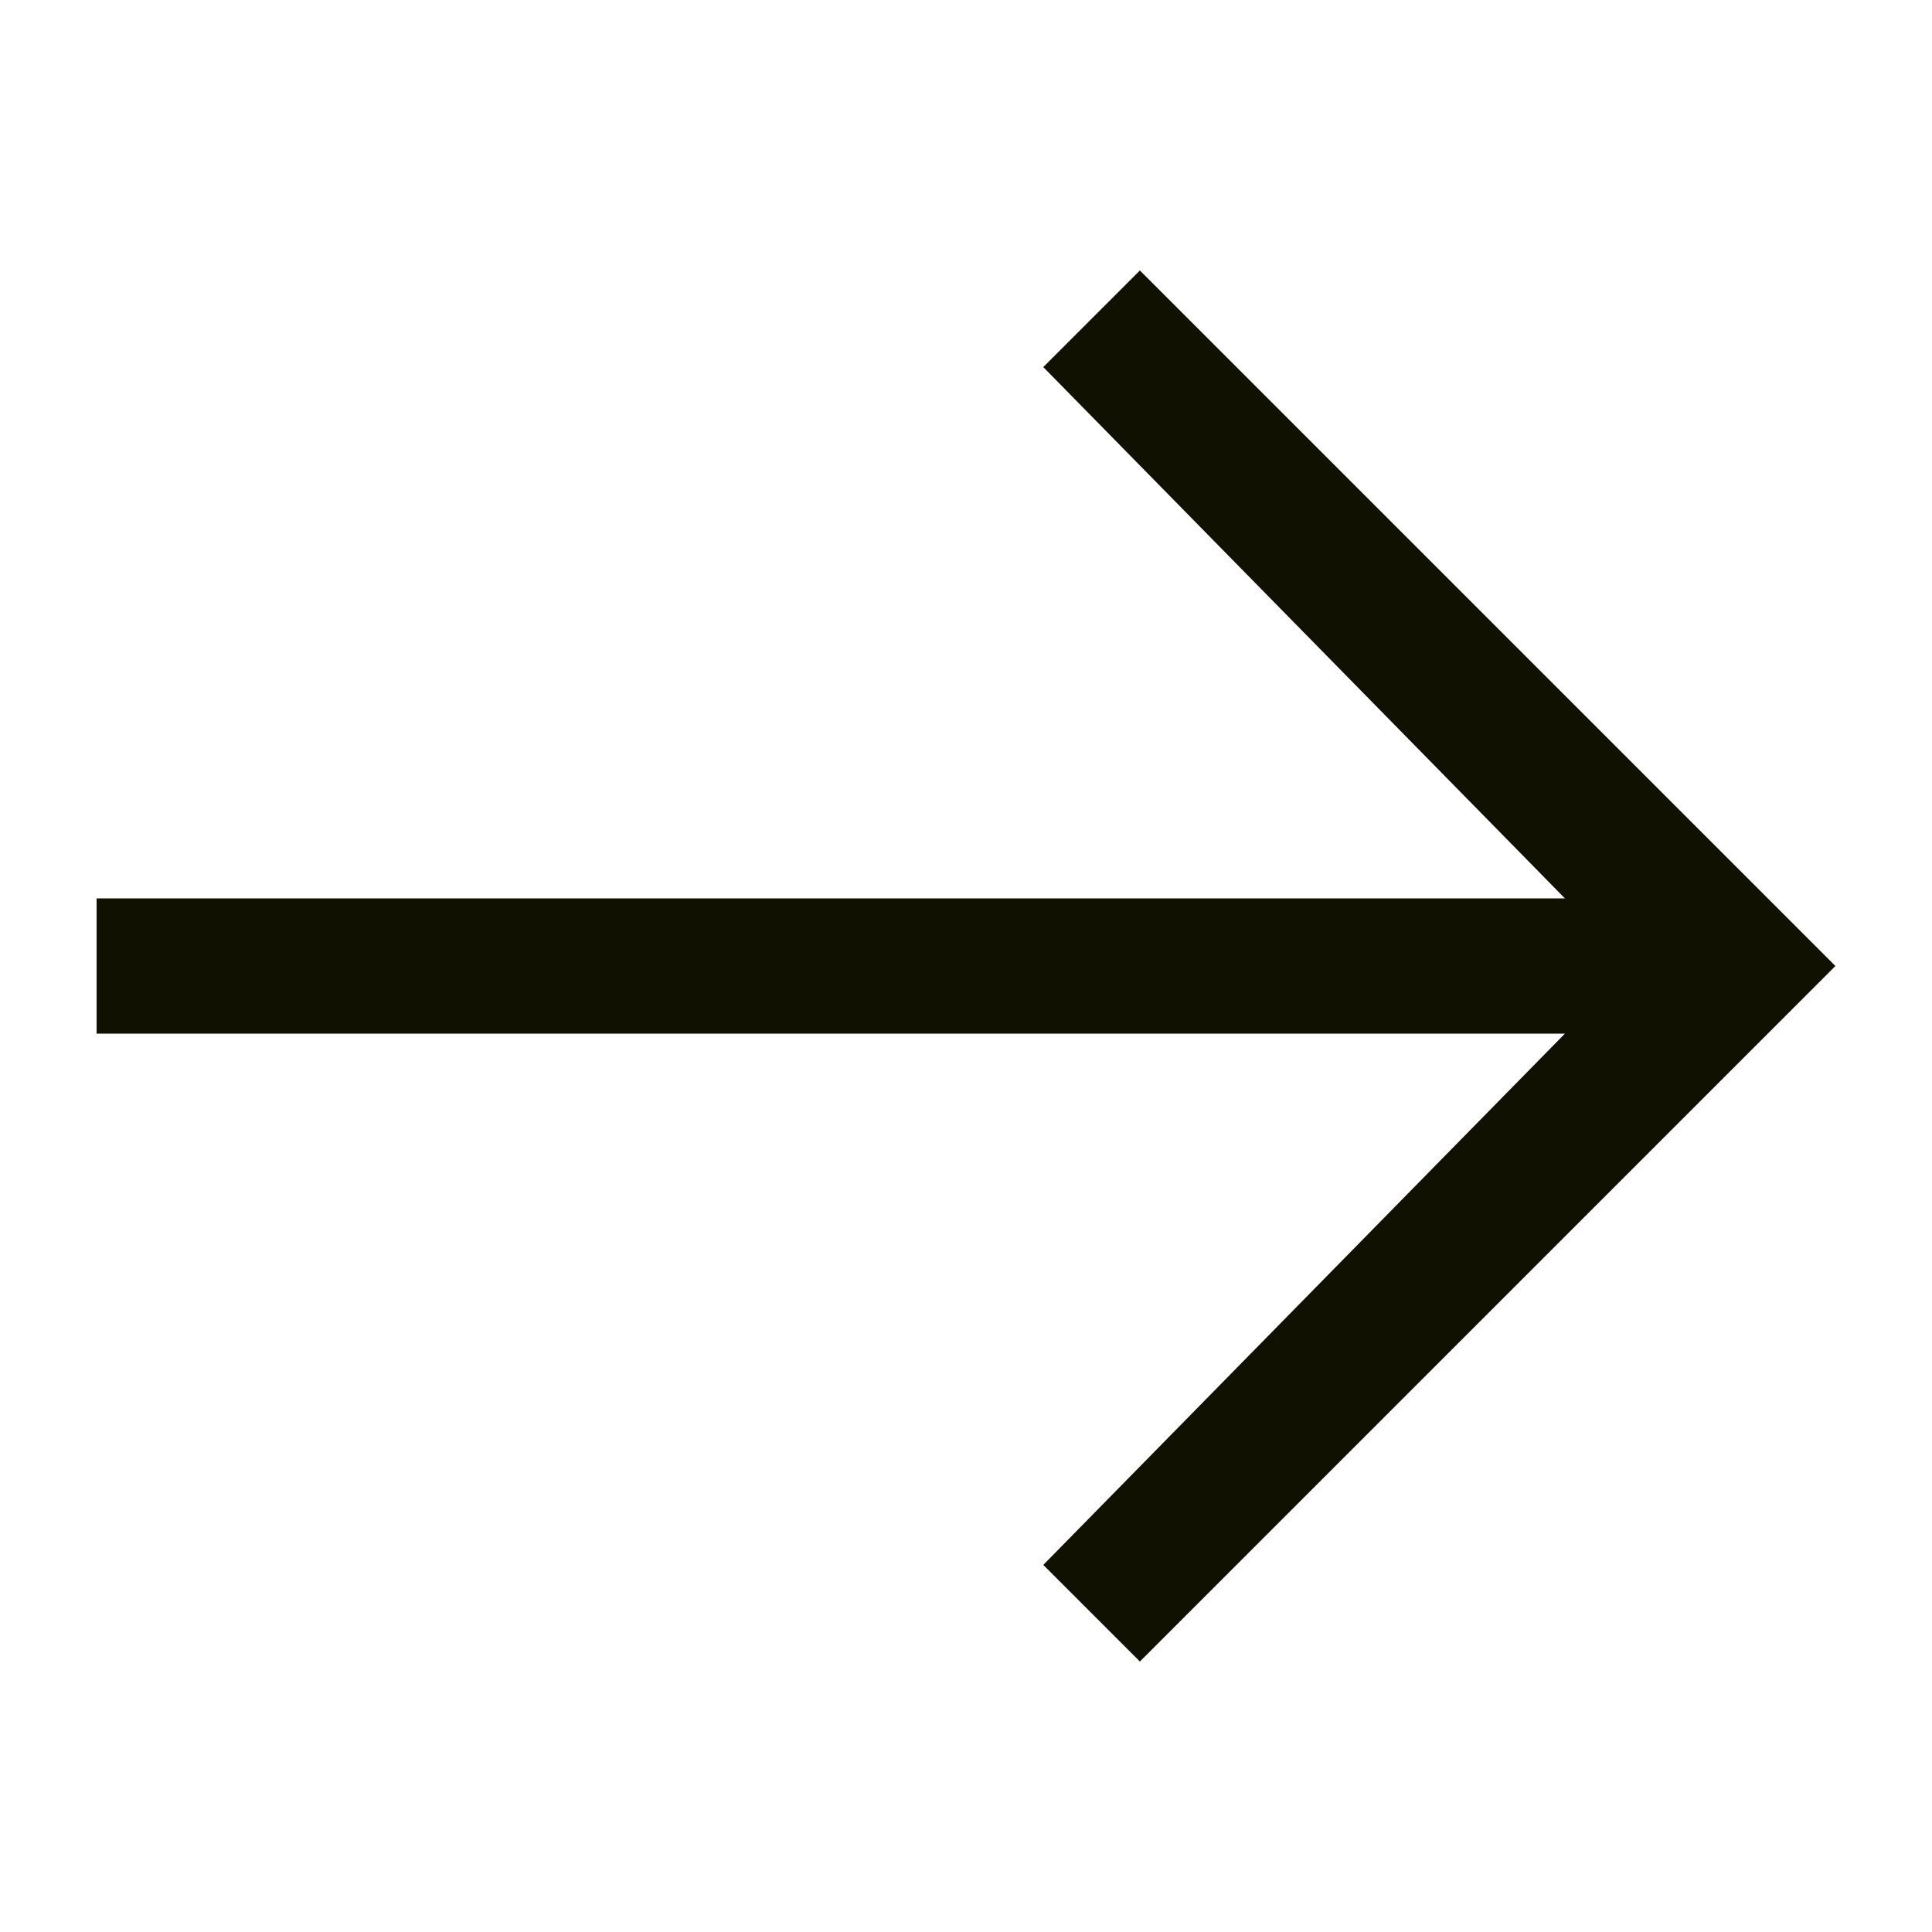 <svg width="20" height="20" viewBox="0 0 20 20" fill="none" xmlns="http://www.w3.org/2000/svg">
<g id="Slot &#226;&#134;&#146; SVG">
<path id="Vector" d="M11.8 2.8L10.8 3.8L16.2 9.3H1V10.7H16.2L10.8 16.2L11.8 17.2L19 10L11.8 2.8Z" fill="#110F"/>
</g>
</svg>
